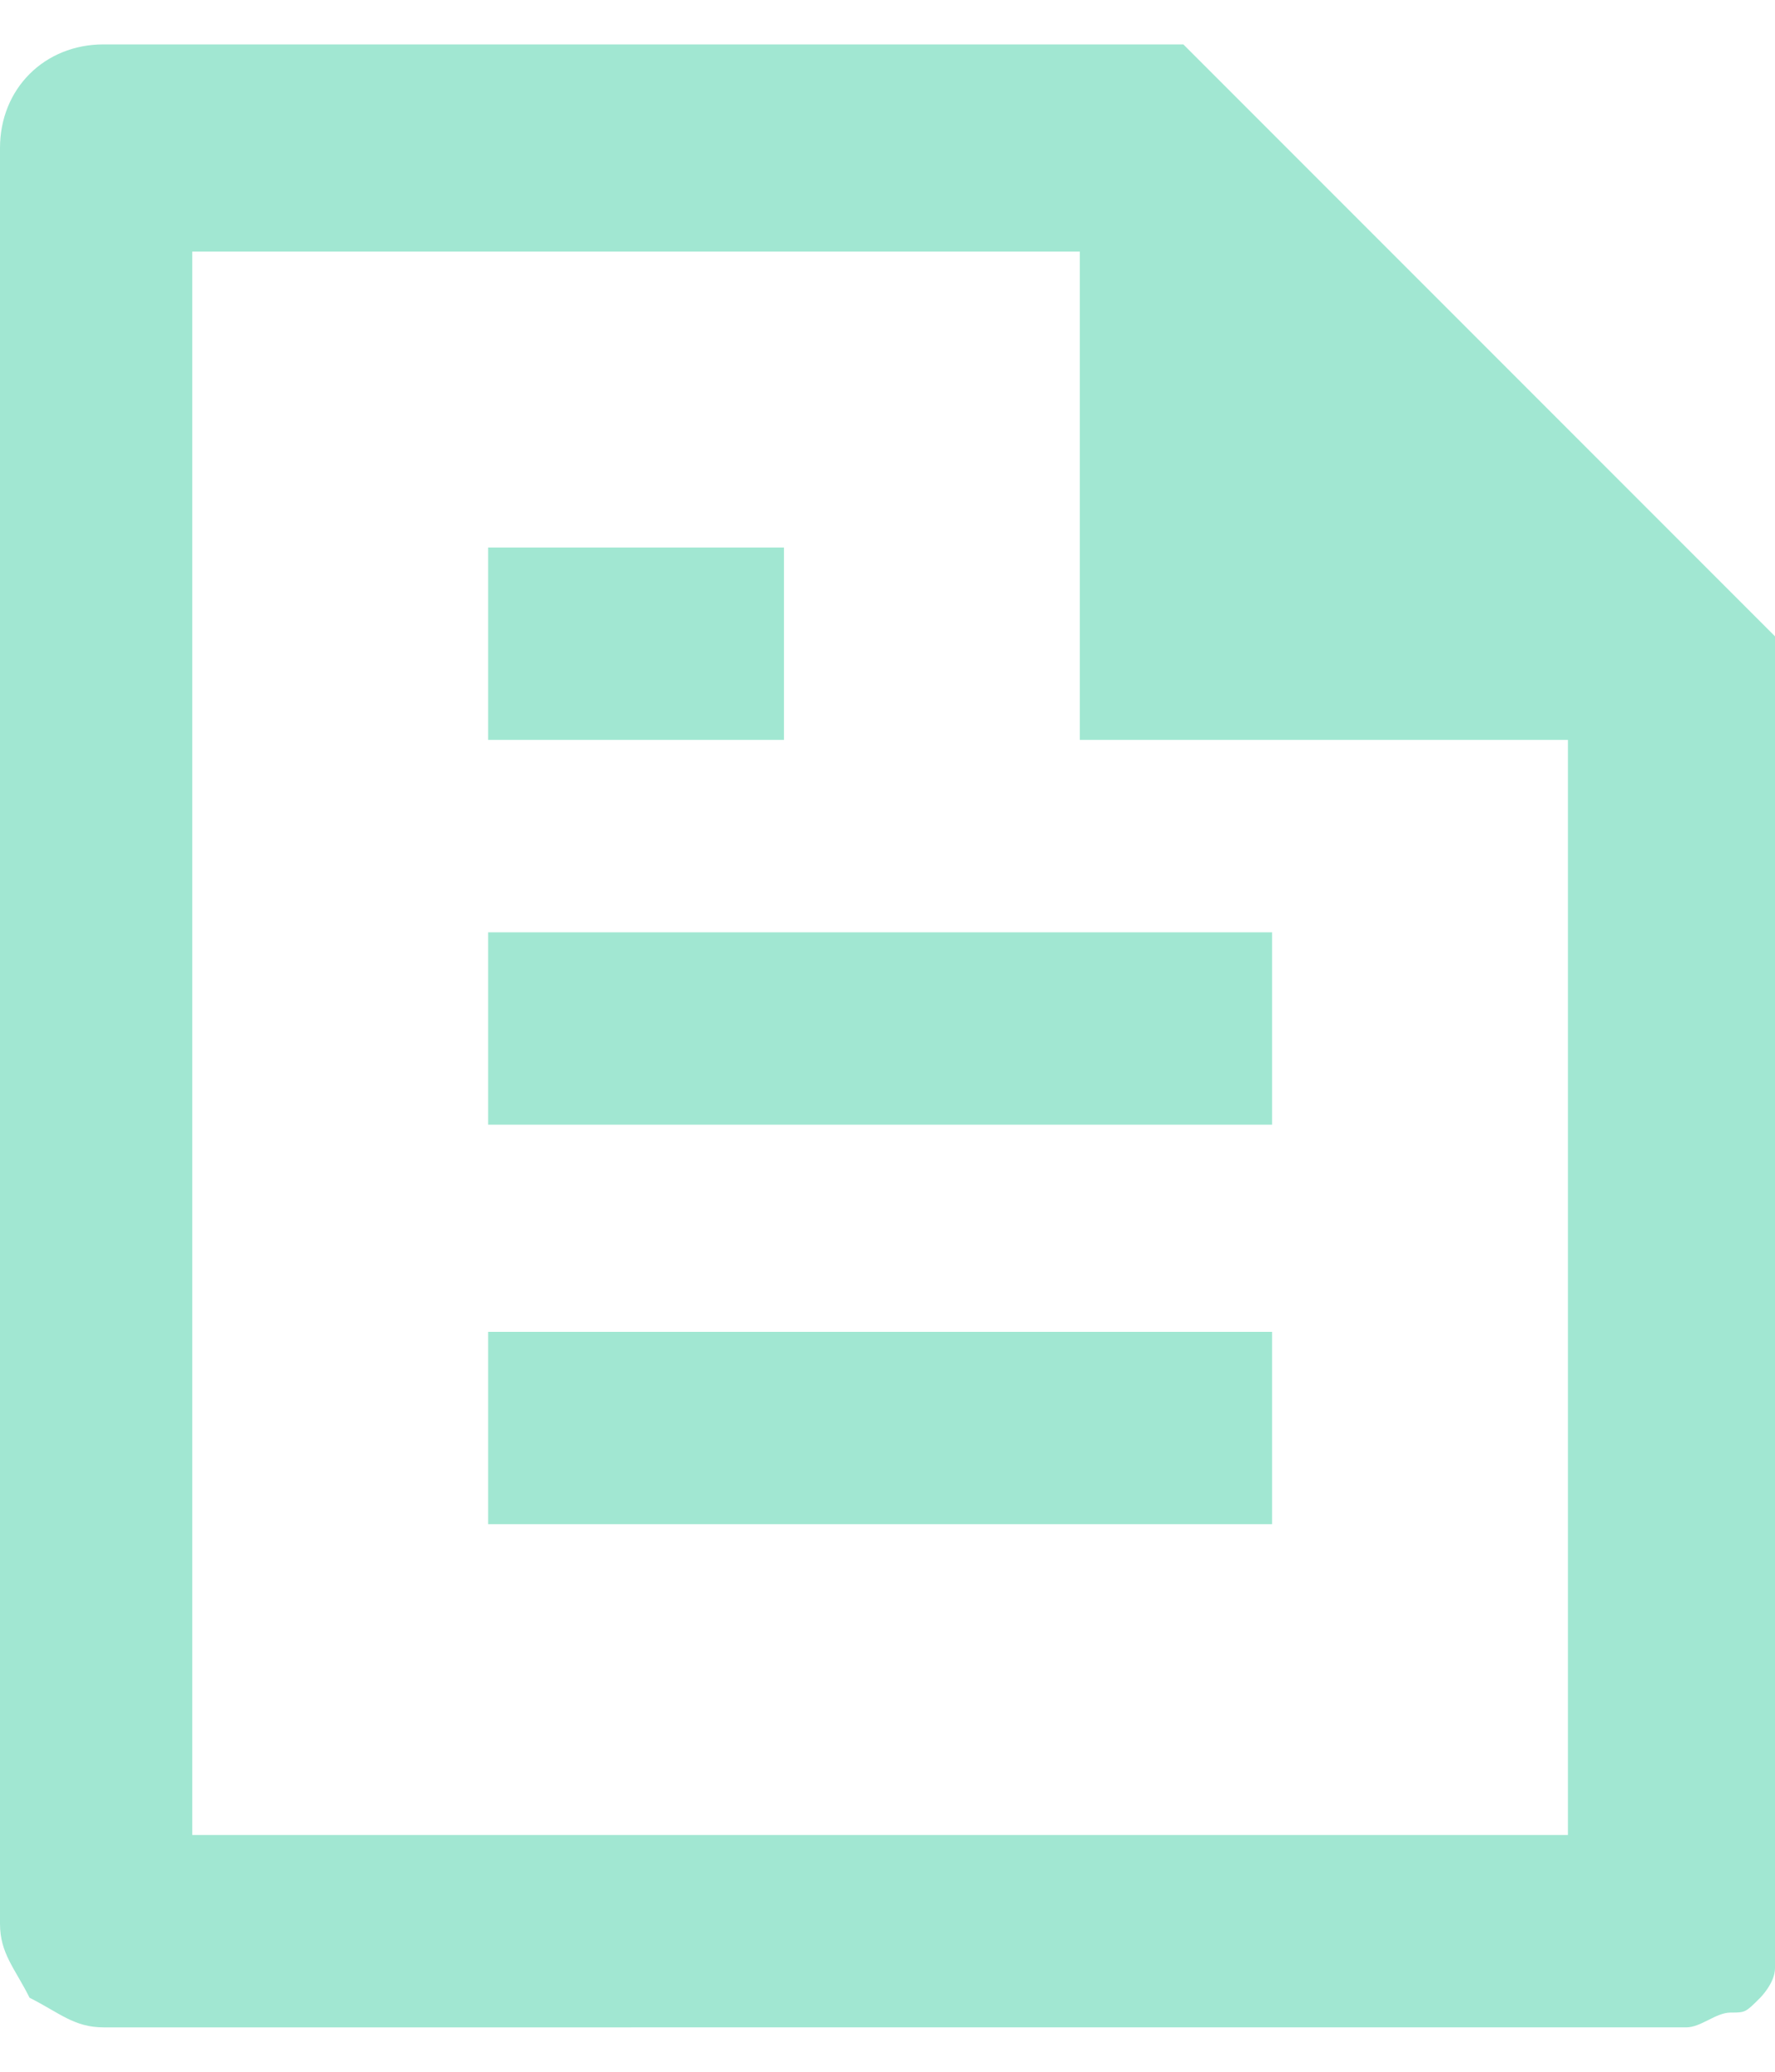 <?xml version="1.0" encoding="utf-8"?>
<!-- Generator: Adobe Illustrator 27.6.1, SVG Export Plug-In . SVG Version: 6.00 Build 0)  -->
<svg version="1.1" id="Layer_1" xmlns="http://www.w3.org/2000/svg" xmlns:xlink="http://www.w3.org/1999/xlink" x="0px" y="0px"
	 viewBox="0 0 12 14" style="enable-background:new 0 0 12 14;" xml:space="preserve">
<style type="text/css">
	.st0{fill:#A1E7D2;}
</style>
<path class="st0" d="M12,4.3V13c0,0.1,0,0.2,0,0.3c0,0.1-0.1,0.2-0.1,0.2c-0.1,0.1-0.1,0.1-0.2,0.1c-0.1,0-0.2,0.1-0.3,0.1H0.7
	c-0.2,0-0.3-0.1-0.5-0.2C0.1,13.3,0,13.2,0,13V1c0-0.4,0.3-0.7,0.7-0.7H8L12,4.3z M10.7,5H7.3V1.7h-6v10.7h9.3V5z M3.3,3.7h2V5h-2
	V3.7z M3.3,6.3h5.3v1.3H3.3V6.3z M3.3,9h5.3v1.3H3.3V9z"/>
</svg>
